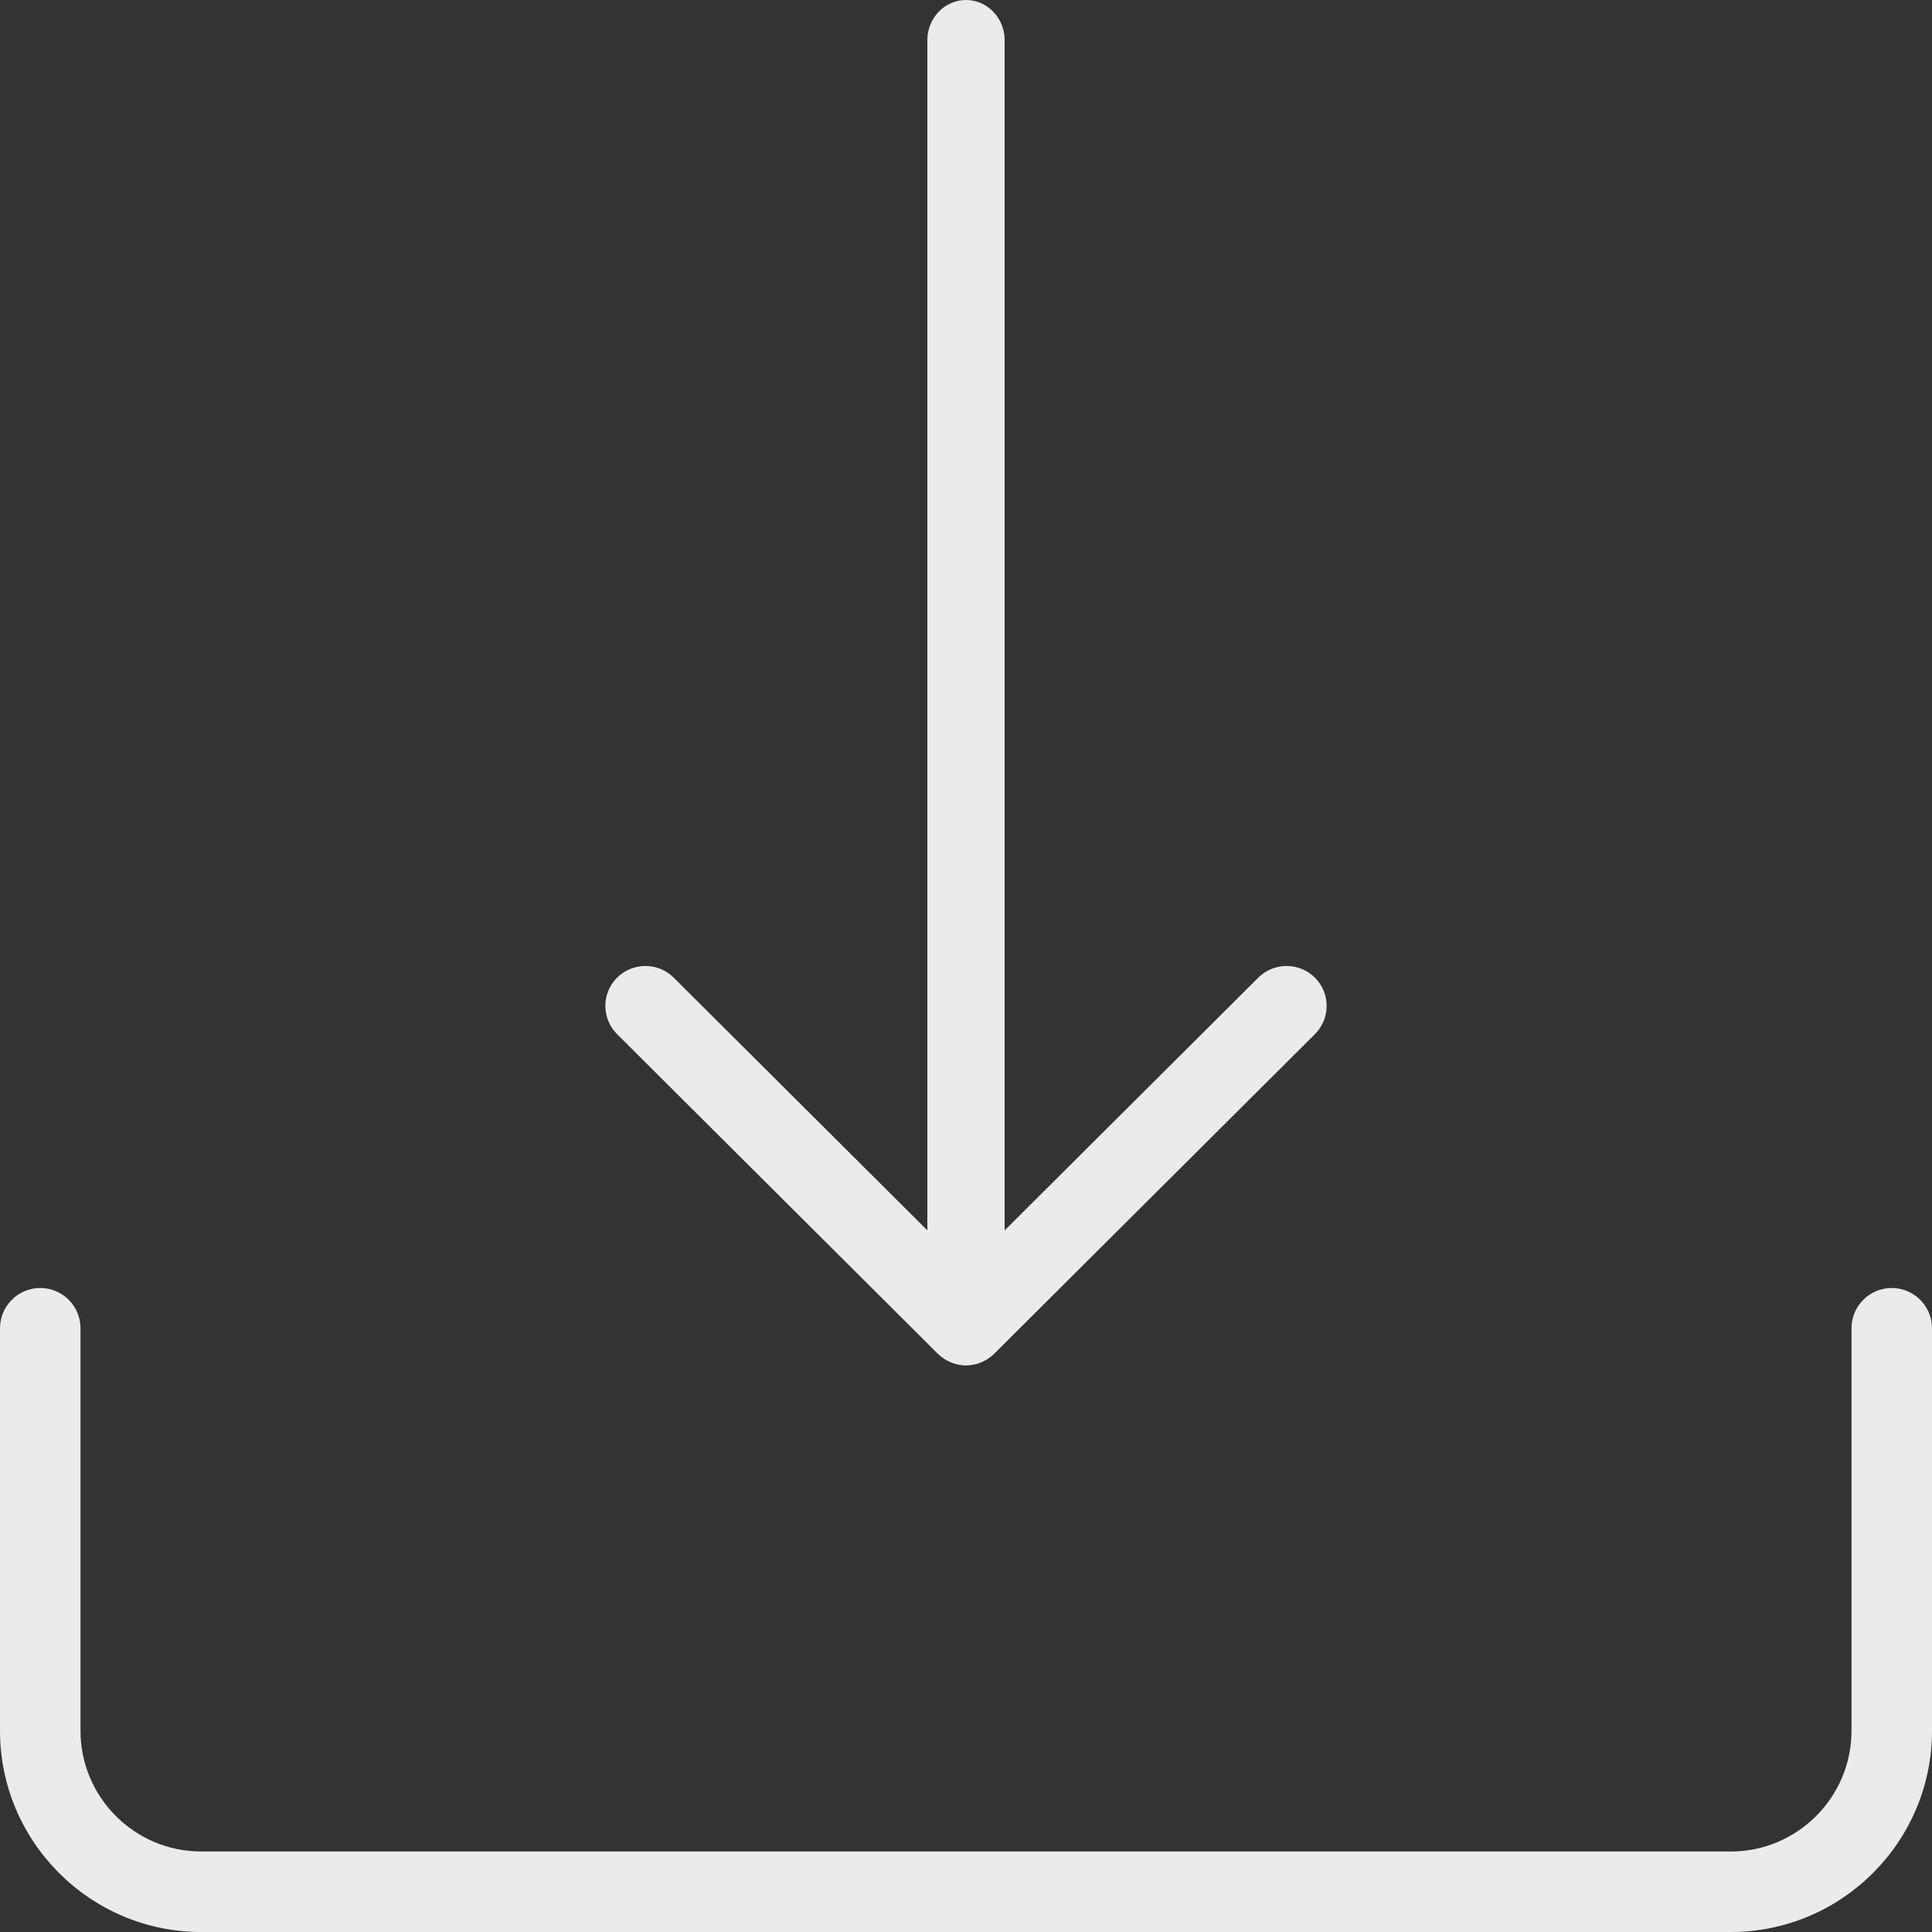 <?xml version="1.0" encoding="UTF-8"?>
<svg width="48px" height="48px" viewBox="0 0 48 48" version="1.1" xmlns="http://www.w3.org/2000/svg" xmlns:xlink="http://www.w3.org/1999/xlink">
    <rect x="0" y="0" width="48" height="48" fill="#333333" stroke="none"/>
    <!-- Generator: Sketch 63.1 (92452) - https://sketch.com -->
    <title>download</title>
    <desc>Created with Sketch.</desc>
    <g id="Welcome" stroke="none" stroke-width="1" fill="none" fill-rule="evenodd">
        <g id="Home" transform="translate(-76, -516)" fill="#EBEBEB" fill-rule="nonzero">
            <g id="Button-Copy" transform="translate(76, 176)">
                <g id="download" transform="translate(0, 340)">
                    <path d="M24,33.92 C23.47,33.92 23.04,33.473 23.04,32.922 L23.04,0.998 C23.04,0.447 23.47,0 24,0 C24.53,0 24.96,0.447 24.96,0.998 L24.96,32.922 C24.96,33.473 24.53,33.92 24,33.92 Z" id="Path"></path>
                    <path d="M24.001,33.92 C23.746,33.92 23.491,33.823 23.296,33.63 L15.331,25.693 C14.943,25.306 14.943,24.677 15.331,24.29 C15.72,23.903 16.351,23.903 16.739,24.29 L24.001,31.525 L31.261,24.29 C31.649,23.903 32.28,23.903 32.669,24.29 C33.057,24.677 33.057,25.306 32.669,25.693 L24.704,33.63 C24.511,33.823 24.256,33.92 24.001,33.92 L24.001,33.92 Z" id="Path"></path>
                    <path d="M43,48 L5,48 C2.242,48 0,45.756 0,43 L0,33 C0,32.448 0.448,32 1,32 C1.552,32 2,32.448 2,33 L2,43 C2,44.654 3.346,46 5,46 L43,46 C44.654,46 46,44.654 46,43 L46,33 C46,32.448 46.448,32 47,32 C47.552,32 48,32.448 48,33 L48,43 C48,45.756 45.758,48 43,48 Z" id="Path"></path>
                </g>
            </g>
        </g>
    </g>
</svg>